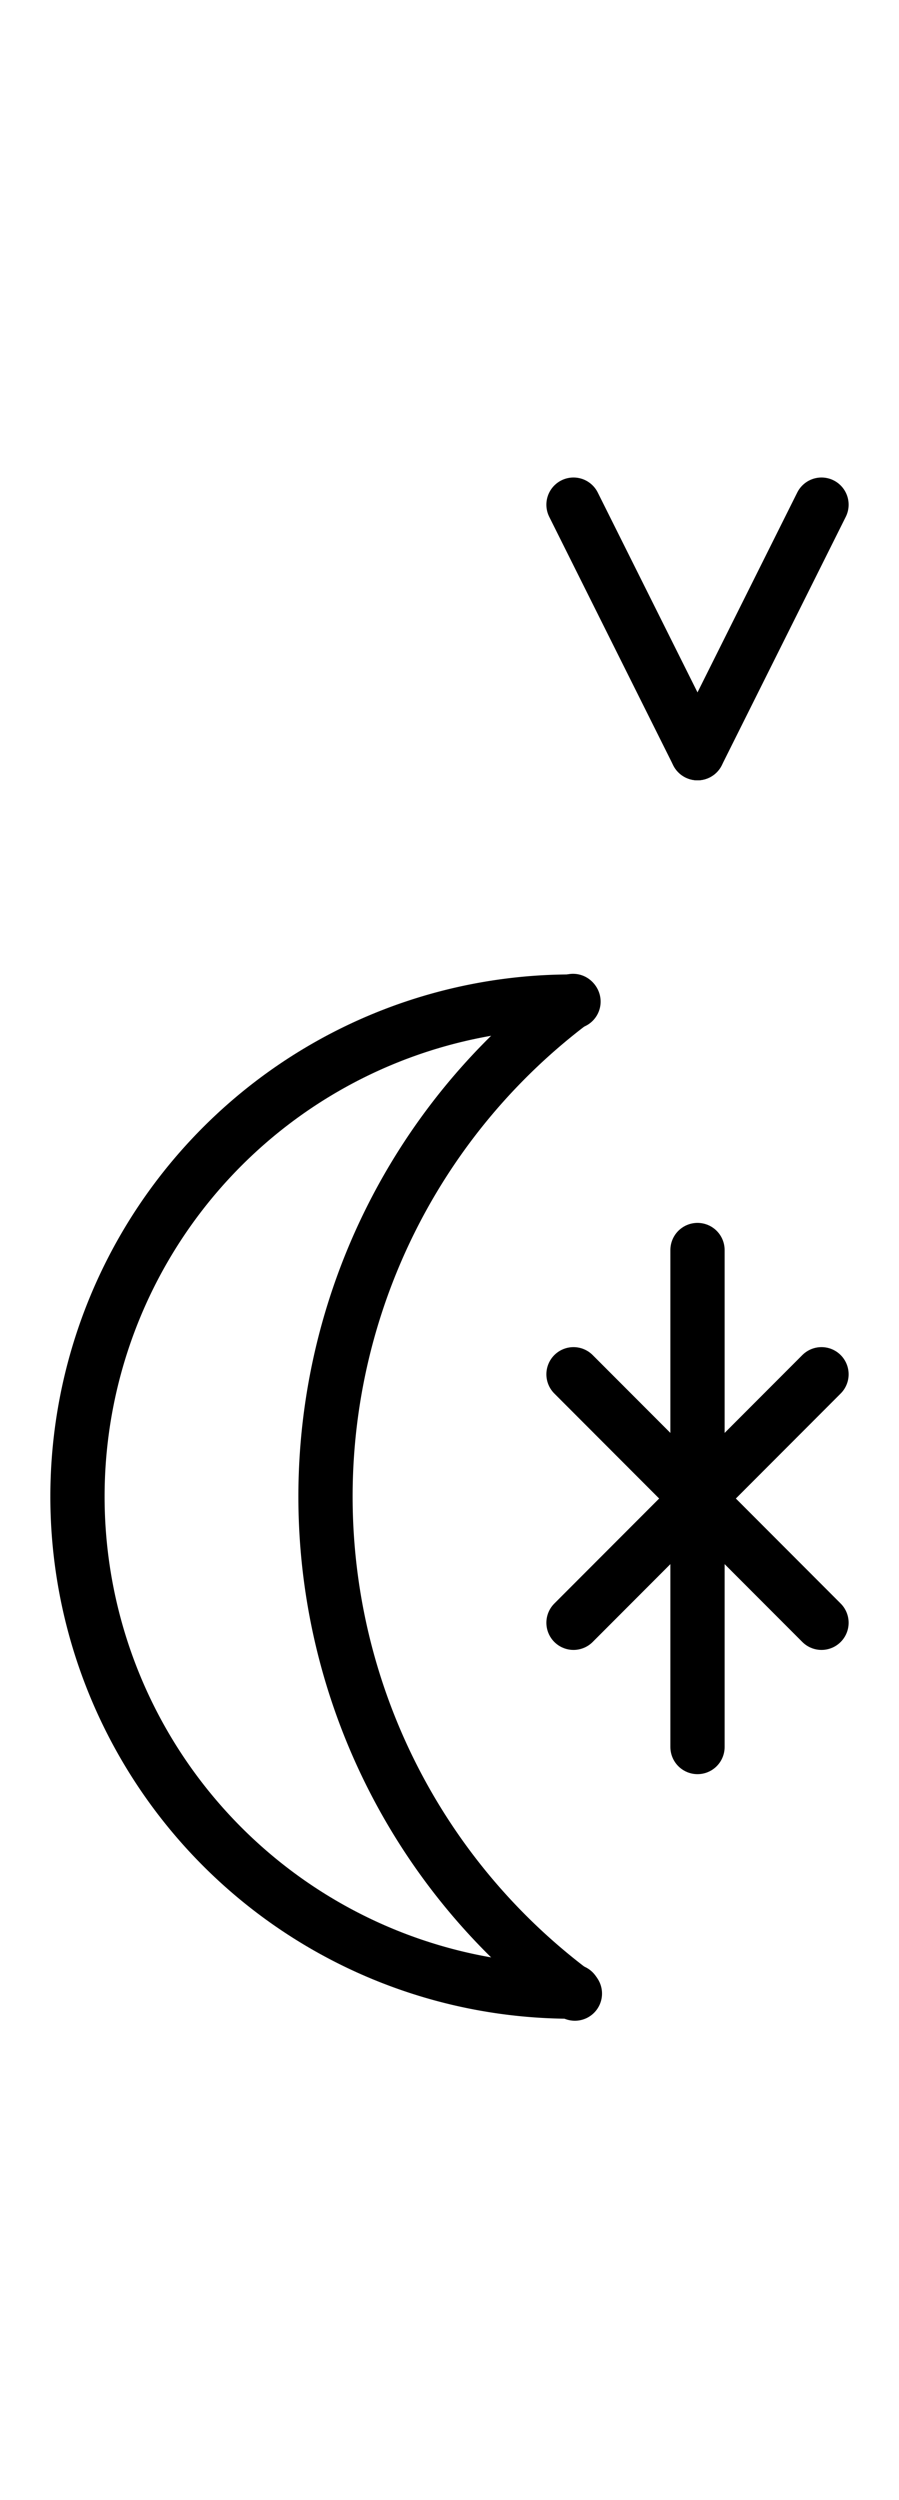 <?xml version="1.0" encoding="UTF-8" standalone="no"?>
<!DOCTYPE svg PUBLIC "-//W3C//DTD SVG 1.0//EN" "http://www.w3.org/TR/2001/REC-SVG-20010904/DTD/svg10.dtd">
<svg xmlns="http://www.w3.org/2000/svg" xmlns:xlink="http://www.w3.org/1999/xlink" fill-rule="evenodd" height="8.948in" preserveAspectRatio="none" stroke-linecap="round" viewBox="0 0 232 644" width="3.219in">
<style type="text/css">
.brush0 { fill: rgb(255,255,255); }
.pen0 { stroke: rgb(0,0,0); stroke-width: 1; stroke-linejoin: round; }
.font0 { font-size: 11px; font-family: "MS Sans Serif"; }
.pen1 { stroke: rgb(0,0,0); stroke-width: 14; stroke-linejoin: round; }
.brush1 { fill: none; }
.font1 { font-weight: bold; font-size: 16px; font-family: System, sans-serif; }
</style>
<g>
<path class="pen1" d="M 148,258.001 A 127.5,127.5 0 1 0 147.996,512.999" fill="none"/>
<path class="pen1" d="M 147.88,257.84 A 159.5,159.5 0 0 0 148.359,513.517" fill="none"/>
<line class="pen1" fill="none" x1="148" x2="212" y1="354" y2="418"/>
<line class="pen1" fill="none" x1="212" x2="148" y1="354" y2="418"/>
<line class="pen1" fill="none" x1="148" x2="180" y1="130" y2="194"/>
<line class="pen1" fill="none" x1="180" x2="212" y1="194" y2="130"/>
<line class="pen1" fill="none" x1="180" x2="180" y1="322" y2="450"/>
</g>
</svg>
